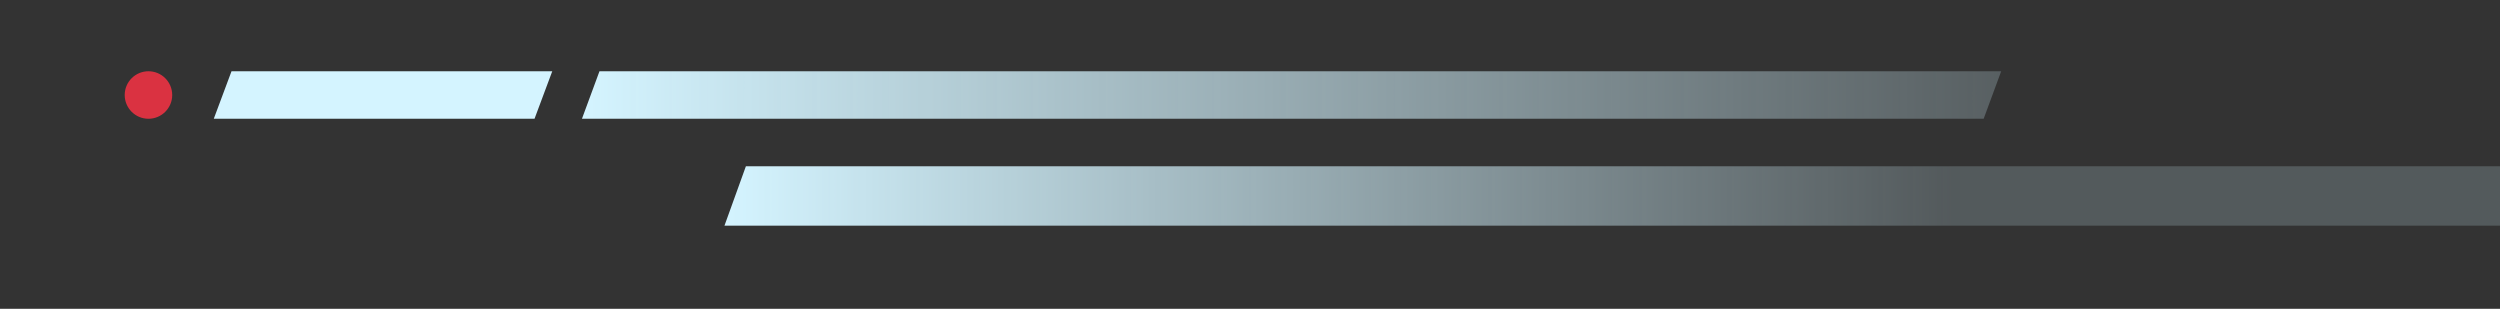 <svg width="421" height="52" viewBox="0 0 421 52" fill="none" xmlns="http://www.w3.org/2000/svg">
<rect x="0" y="0" width="421" height="52" fill="#333333" stroke="none"/>
<g clip-path="url(#clip0_419_4946)">
<path d="M93 12H38.986L36 20H90.014L93 12Z" fill="#D4F4FF"/>
<path d="M337 12H100.951L98 20H334.049L337 12Z" fill="url(#paint0_linear_419_4946)"/>
<path d="M501 28H125.607L122 38H497.393L501 28Z" fill="url(#paint1_linear_419_4946)"/>
<circle cx="25" cy="16" r="4" fill="#DA3241"/>
</g>
<defs>
<linearGradient id="paint0_linear_419_4946" x1="98" y1="16" x2="346.153" y2="16" gradientUnits="userSpaceOnUse">
<stop stop-color="#D4F4FF"/>
<stop offset="1" stop-color="#D4F4FF" stop-opacity="0.2"/>
</linearGradient>
<linearGradient id="paint1_linear_419_4946" x1="122" y1="33" x2="328.679" y2="33" gradientUnits="userSpaceOnUse">
<stop stop-color="#D4F4FF"/>
<stop offset="1" stop-color="#D4F4FF" stop-opacity="0.2"/>
</linearGradient>
<clipPath id="clip0_419_4946">
<rect width="421" height="52" fill="white"/>
</clipPath>
</defs>
</svg>
